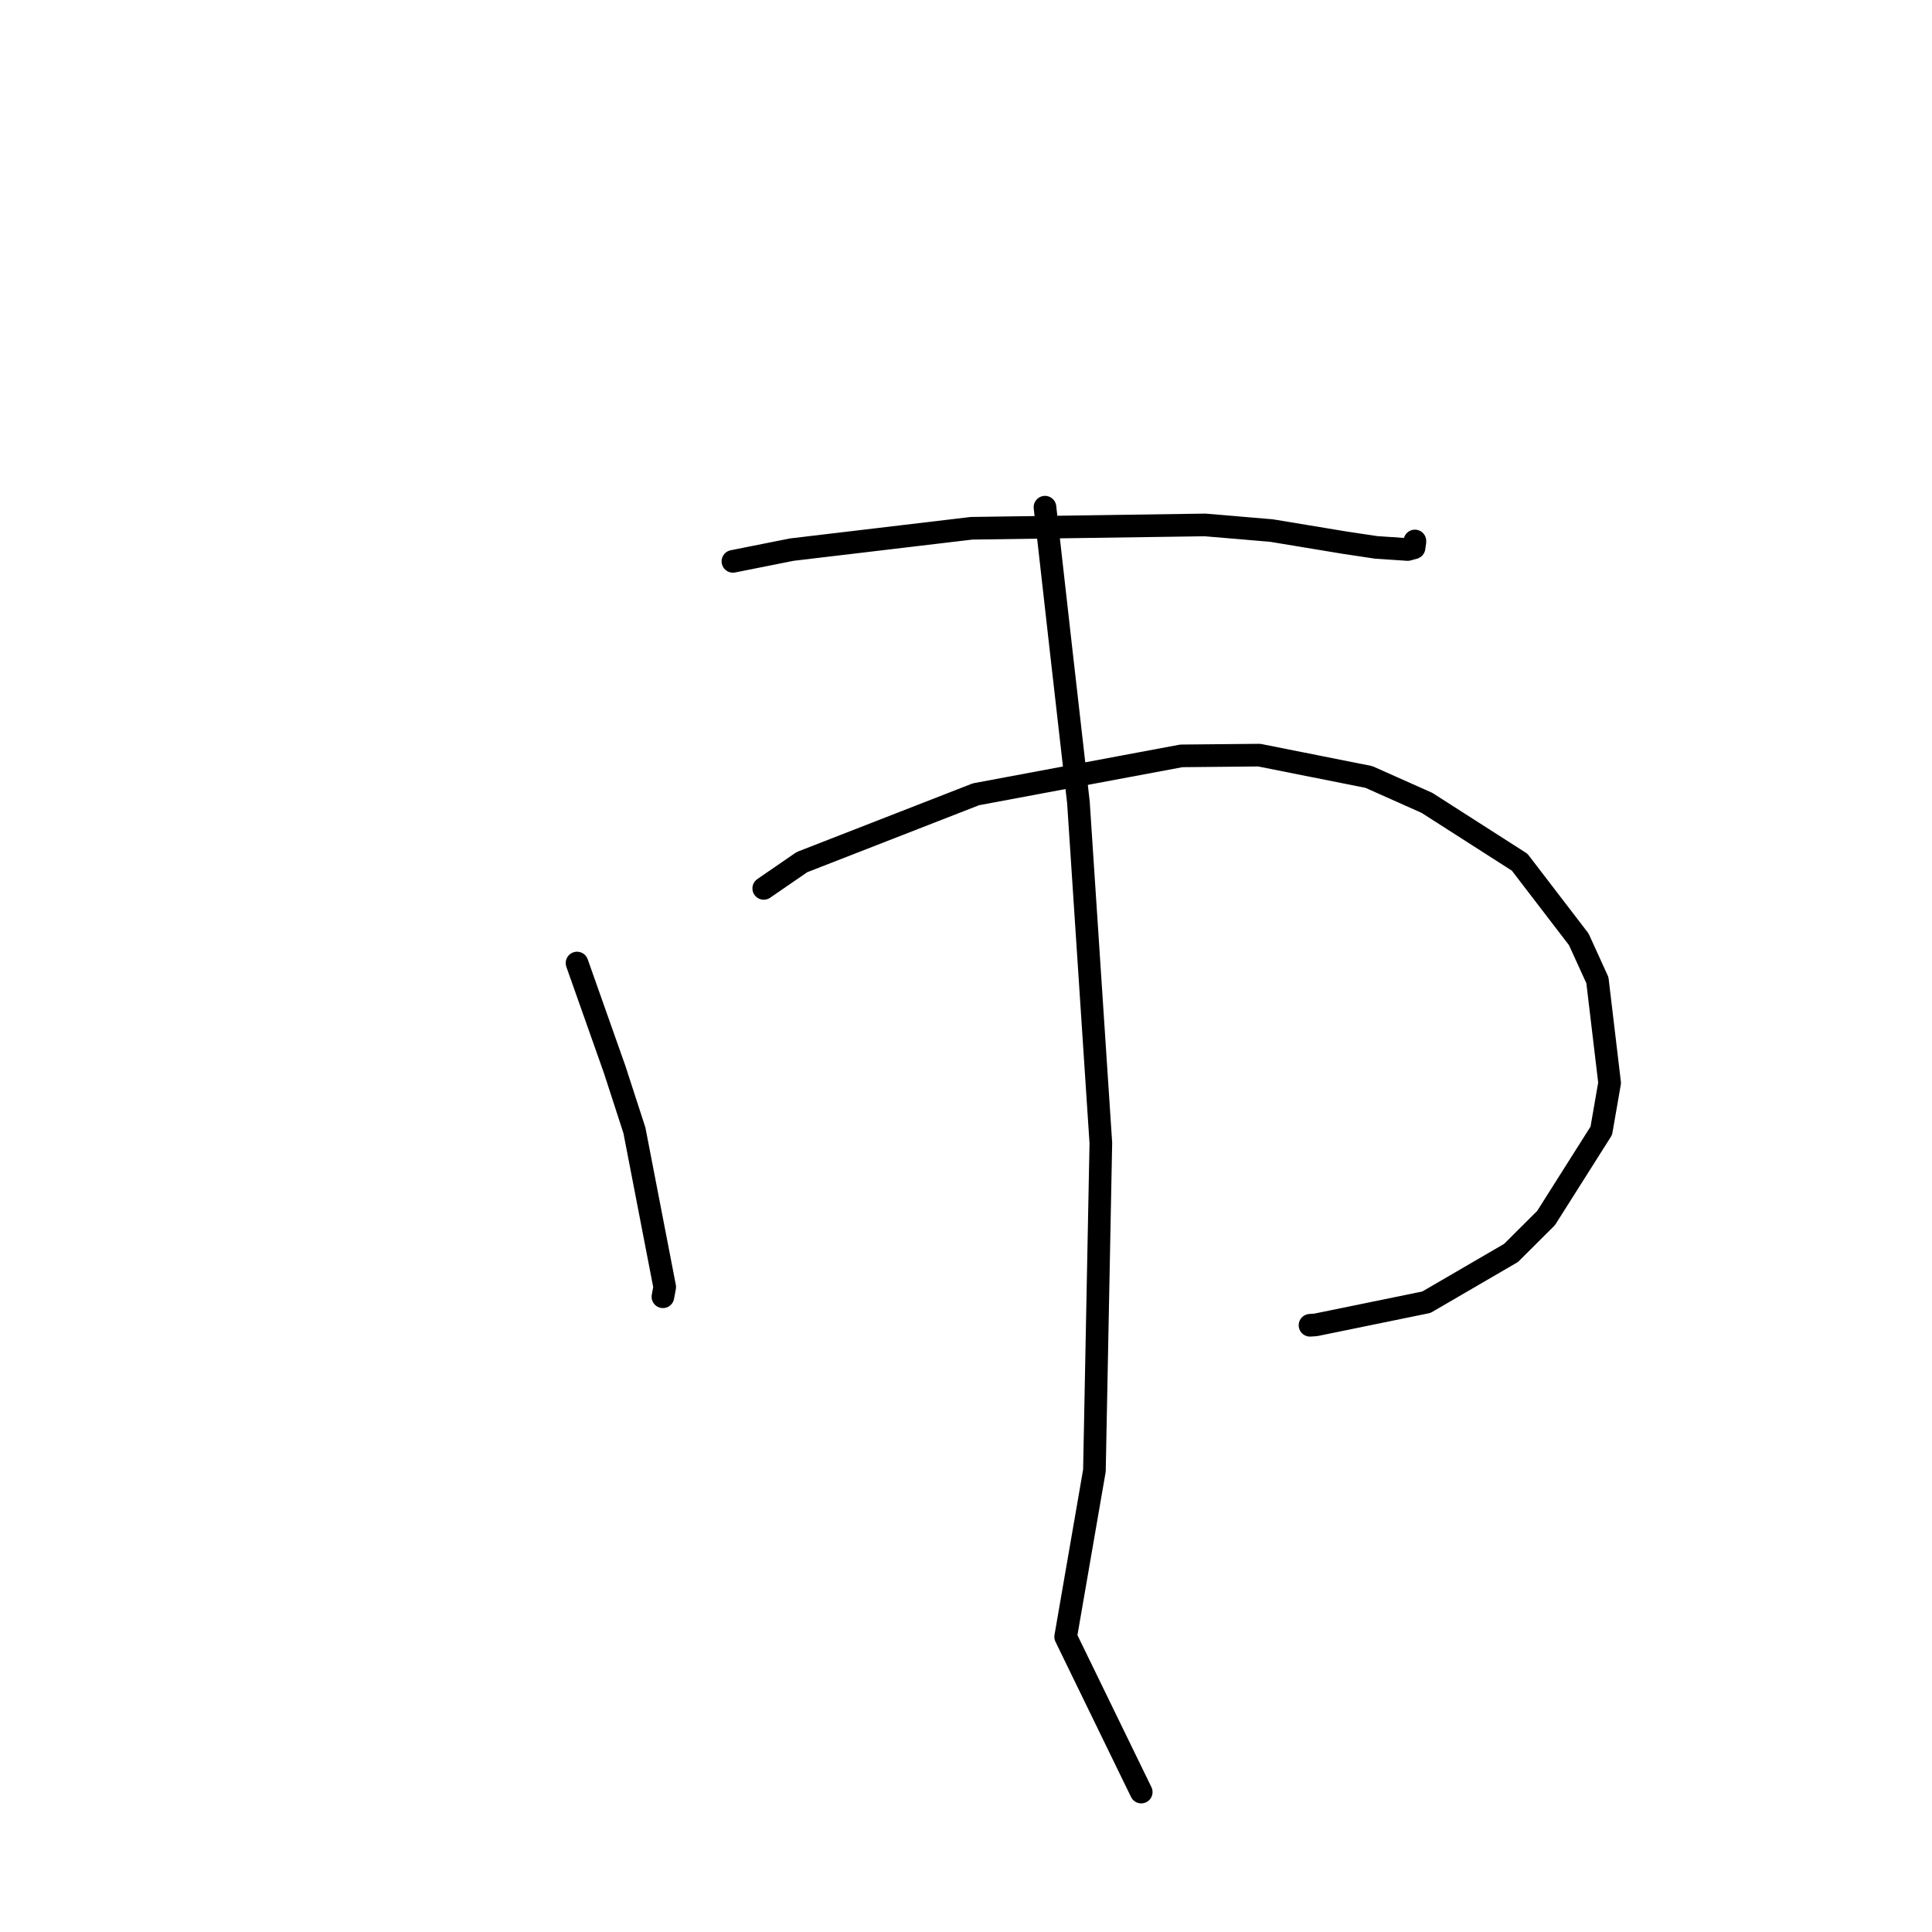 <?xml version="1.0" standalone="no"?>
    <svg width="256" height="256" xmlns="http://www.w3.org/2000/svg" version="1.1">
    <polyline stroke="black" stroke-width="3" stroke-linecap="round" fill="transparent" stroke-linejoin="round" points="97.116 74.383 104.91 72.829 128.736 69.999 159.682 69.557 168.487 70.302 178.167 71.905 182.33 72.53 186.527 72.813 187.368 72.582 187.481 71.799 187.481 71.715 187.482 71.681 " />
        <polyline stroke="black" stroke-width="3" stroke-linecap="round" fill="transparent" stroke-linejoin="round" points="76.459 127.609 81.455 141.739 84.062 149.772 88.078 170.534 87.84 171.828 " />
        <polyline stroke="black" stroke-width="3" stroke-linecap="round" fill="transparent" stroke-linejoin="round" points="101.199 117.717 106.261 114.237 129.318 105.247 156.531 100.157 166.853 100.059 181.382 102.952 189.079 106.383 201.362 114.247 209.195 124.465 211.665 129.883 213.283 143.485 212.18 149.833 204.866 161.391 200.221 166.021 189 172.551 174.346 175.552 173.583 175.606 " />
        <polyline stroke="black" stroke-width="3" stroke-linecap="round" fill="transparent" stroke-linejoin="round" points="138.465 67.204 140.58 85.972 142.898 106.335 145.868 151.46 145.016 194.869 141.205 216.886 150.308 235.588 151.219 237.458 " />
        </svg>
